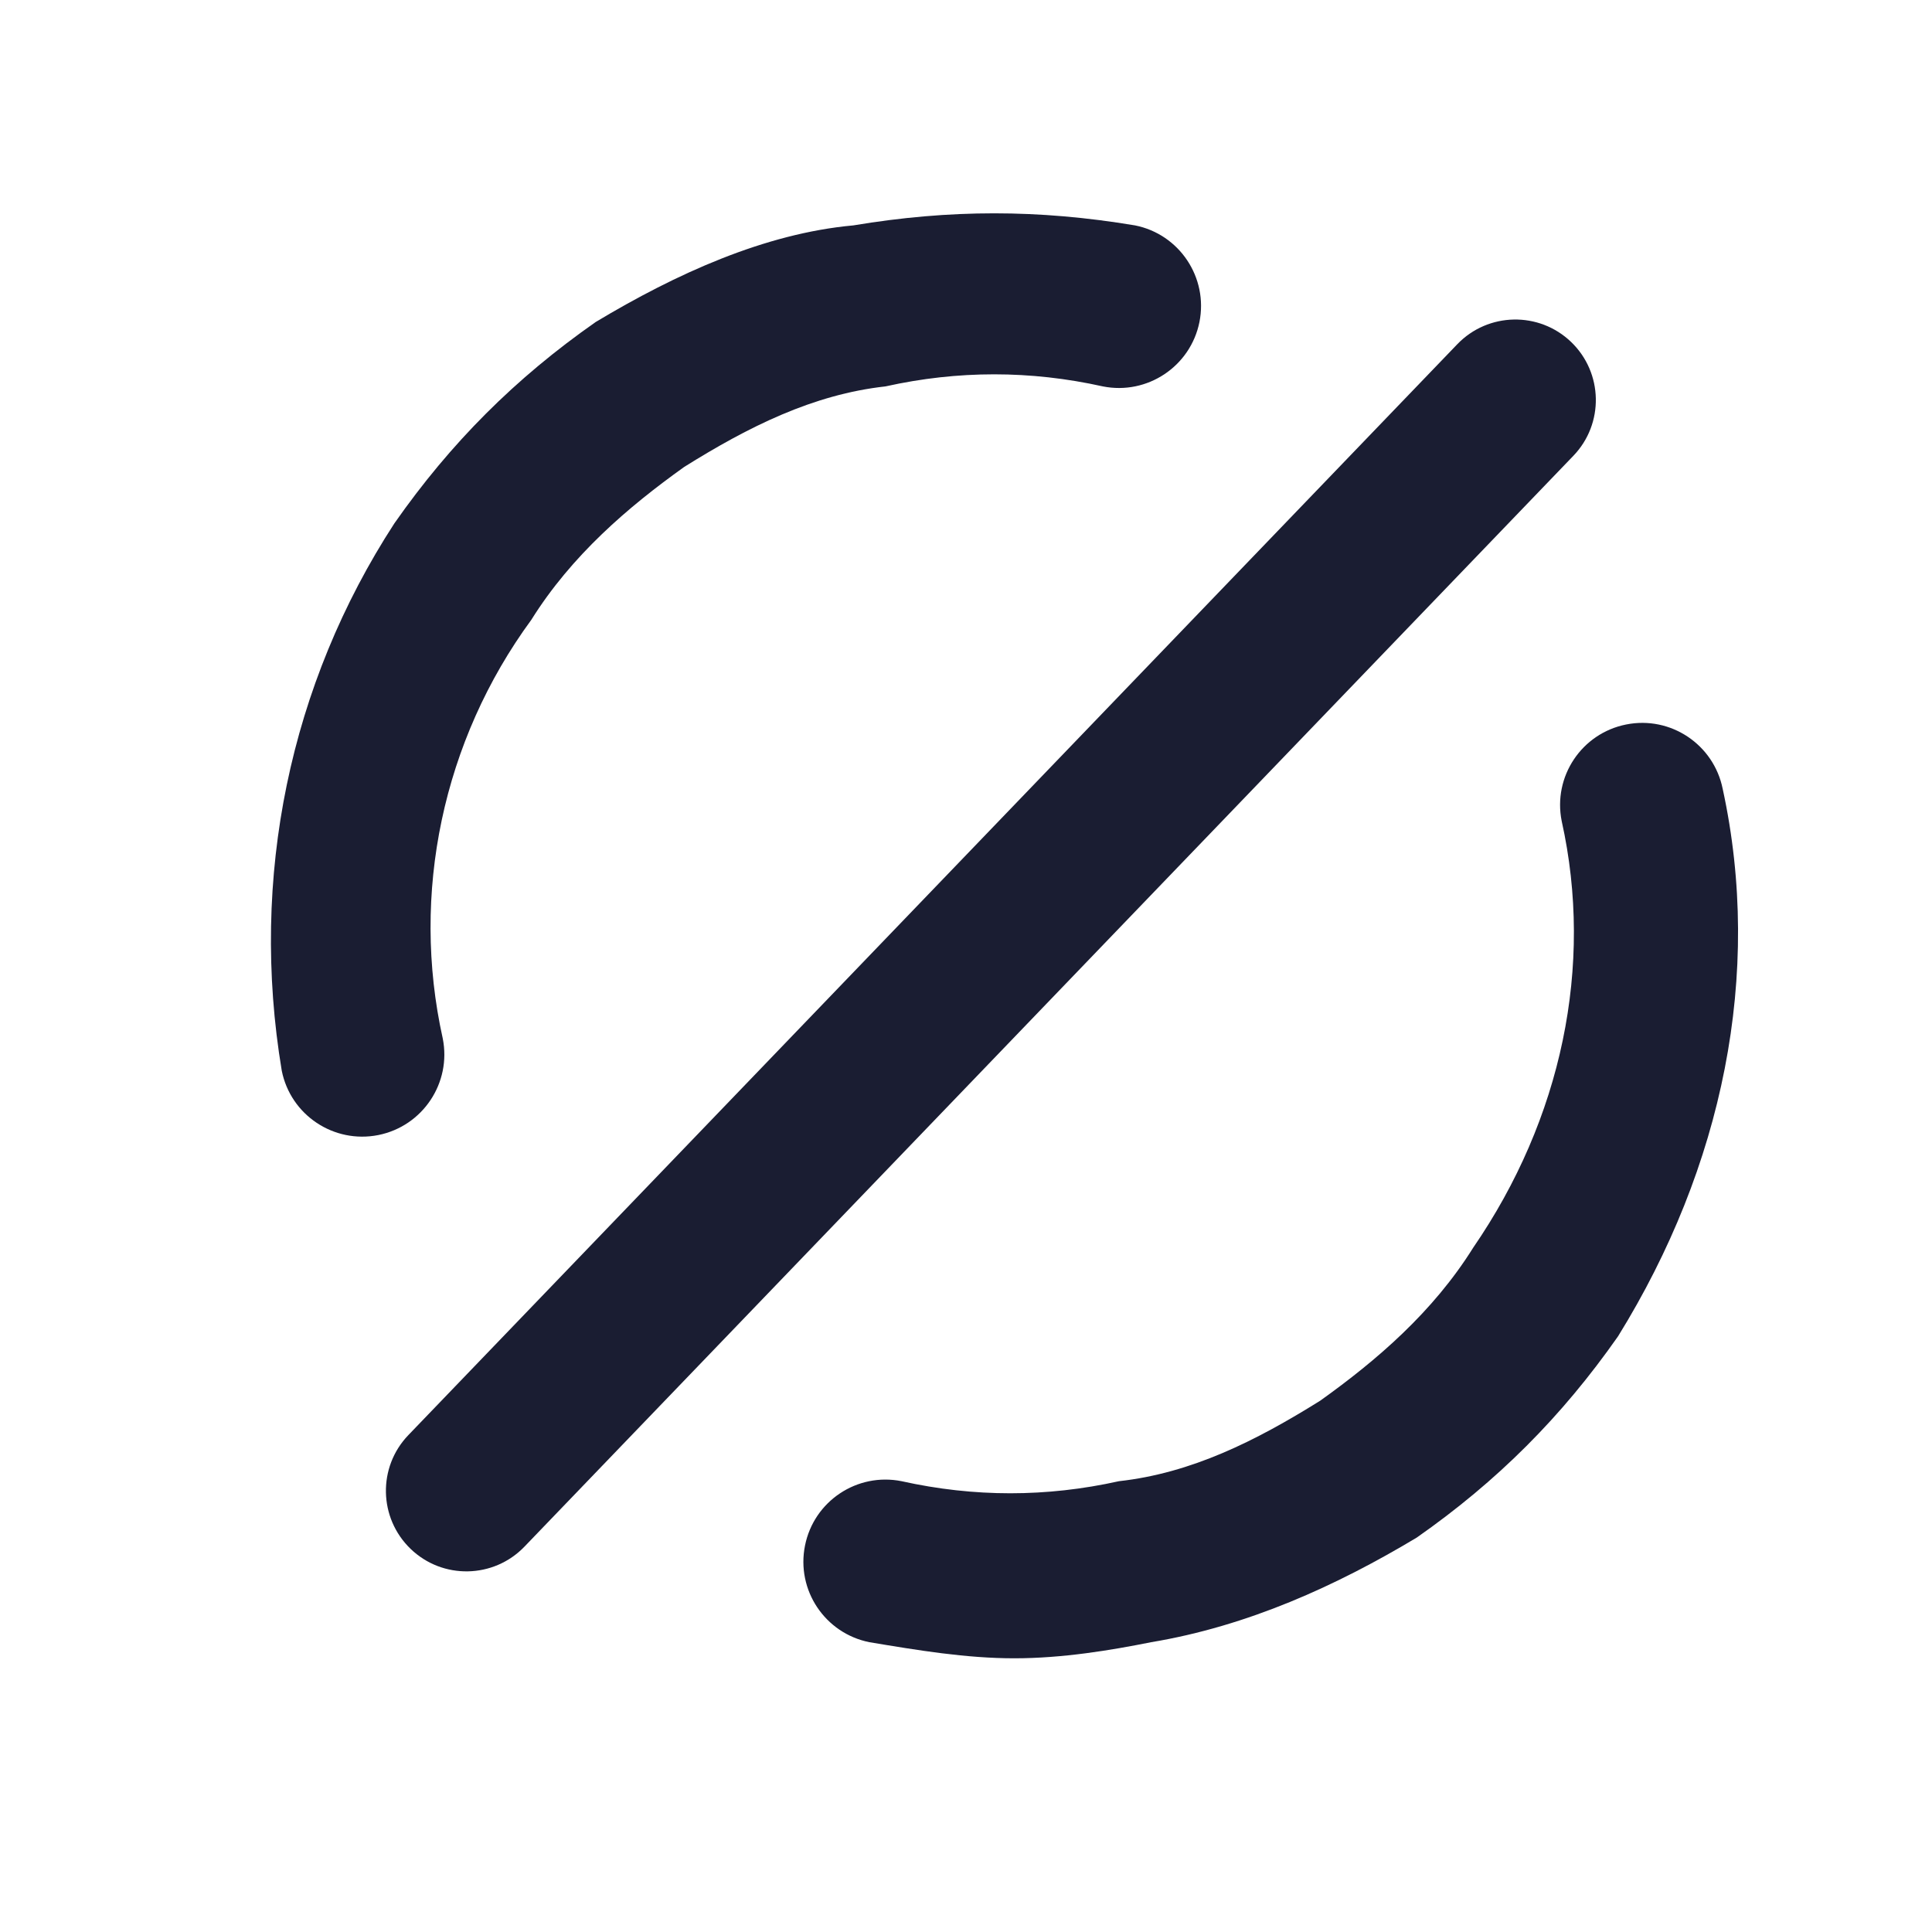 <svg width="24" height="24" viewBox="0 0 24 24" fill="none" xmlns="http://www.w3.org/2000/svg">
<path d="M5.5 12.9C5.1 11.1 5.5 9.2 6.6 7.7C7.1 6.9 7.8 6.3 8.5 5.8C9.3 5.3 10.1 4.9 11 4.8C11.9 4.6 12.8 4.6 13.7 4.8C14.252 4.91 14.789 4.552 14.9 4C15.01 3.448 14.652 2.91 14.1 2.8C12.9 2.6 11.8 2.6 10.6 2.8C9.5 2.9 8.4 3.4 7.4 4C6.4 4.7 5.6 5.5 4.9 6.5C3.6 8.5 3.1 10.9 3.5 13.3C3.61 13.852 4.147 14.21 4.7 14.1C5.252 13.989 5.61 13.452 5.5 12.9Z" fill="#1A1D32"/>
<path d="M21.4 9.8C21.289 9.248 20.752 8.889 20.2 9C19.647 9.11 19.289 9.648 19.4 10.2C19.8 12 19.4 13.9 18.3 15.5C17.8 16.3 17.1 16.9 16.4 17.4C15.6 17.9 14.8 18.3 13.9 18.4C13 18.6 12.1 18.6 11.2 18.4C10.647 18.289 10.11 18.648 10 19.2C9.889 19.752 10.247 20.289 10.8 20.4C11.4 20.5 12 20.6 12.6 20.6C13.2 20.6 13.8 20.5 14.3 20.4C15.5 20.2 16.6 19.7 17.6 19.1C18.6 18.4 19.4 17.6 20.1 16.6C21.4 14.5 21.9 12.1 21.4 9.8Z" fill="#1A1D32"/>
<path d="M5.101 19.241C4.703 18.858 4.69 18.225 5.073 17.827L18.103 4.276C18.486 3.878 19.119 3.866 19.517 4.248C19.915 4.631 19.928 5.264 19.545 5.662L6.515 19.213C6.132 19.611 5.499 19.624 5.101 19.241Z" fill="#1A1D32"/>
</svg>
